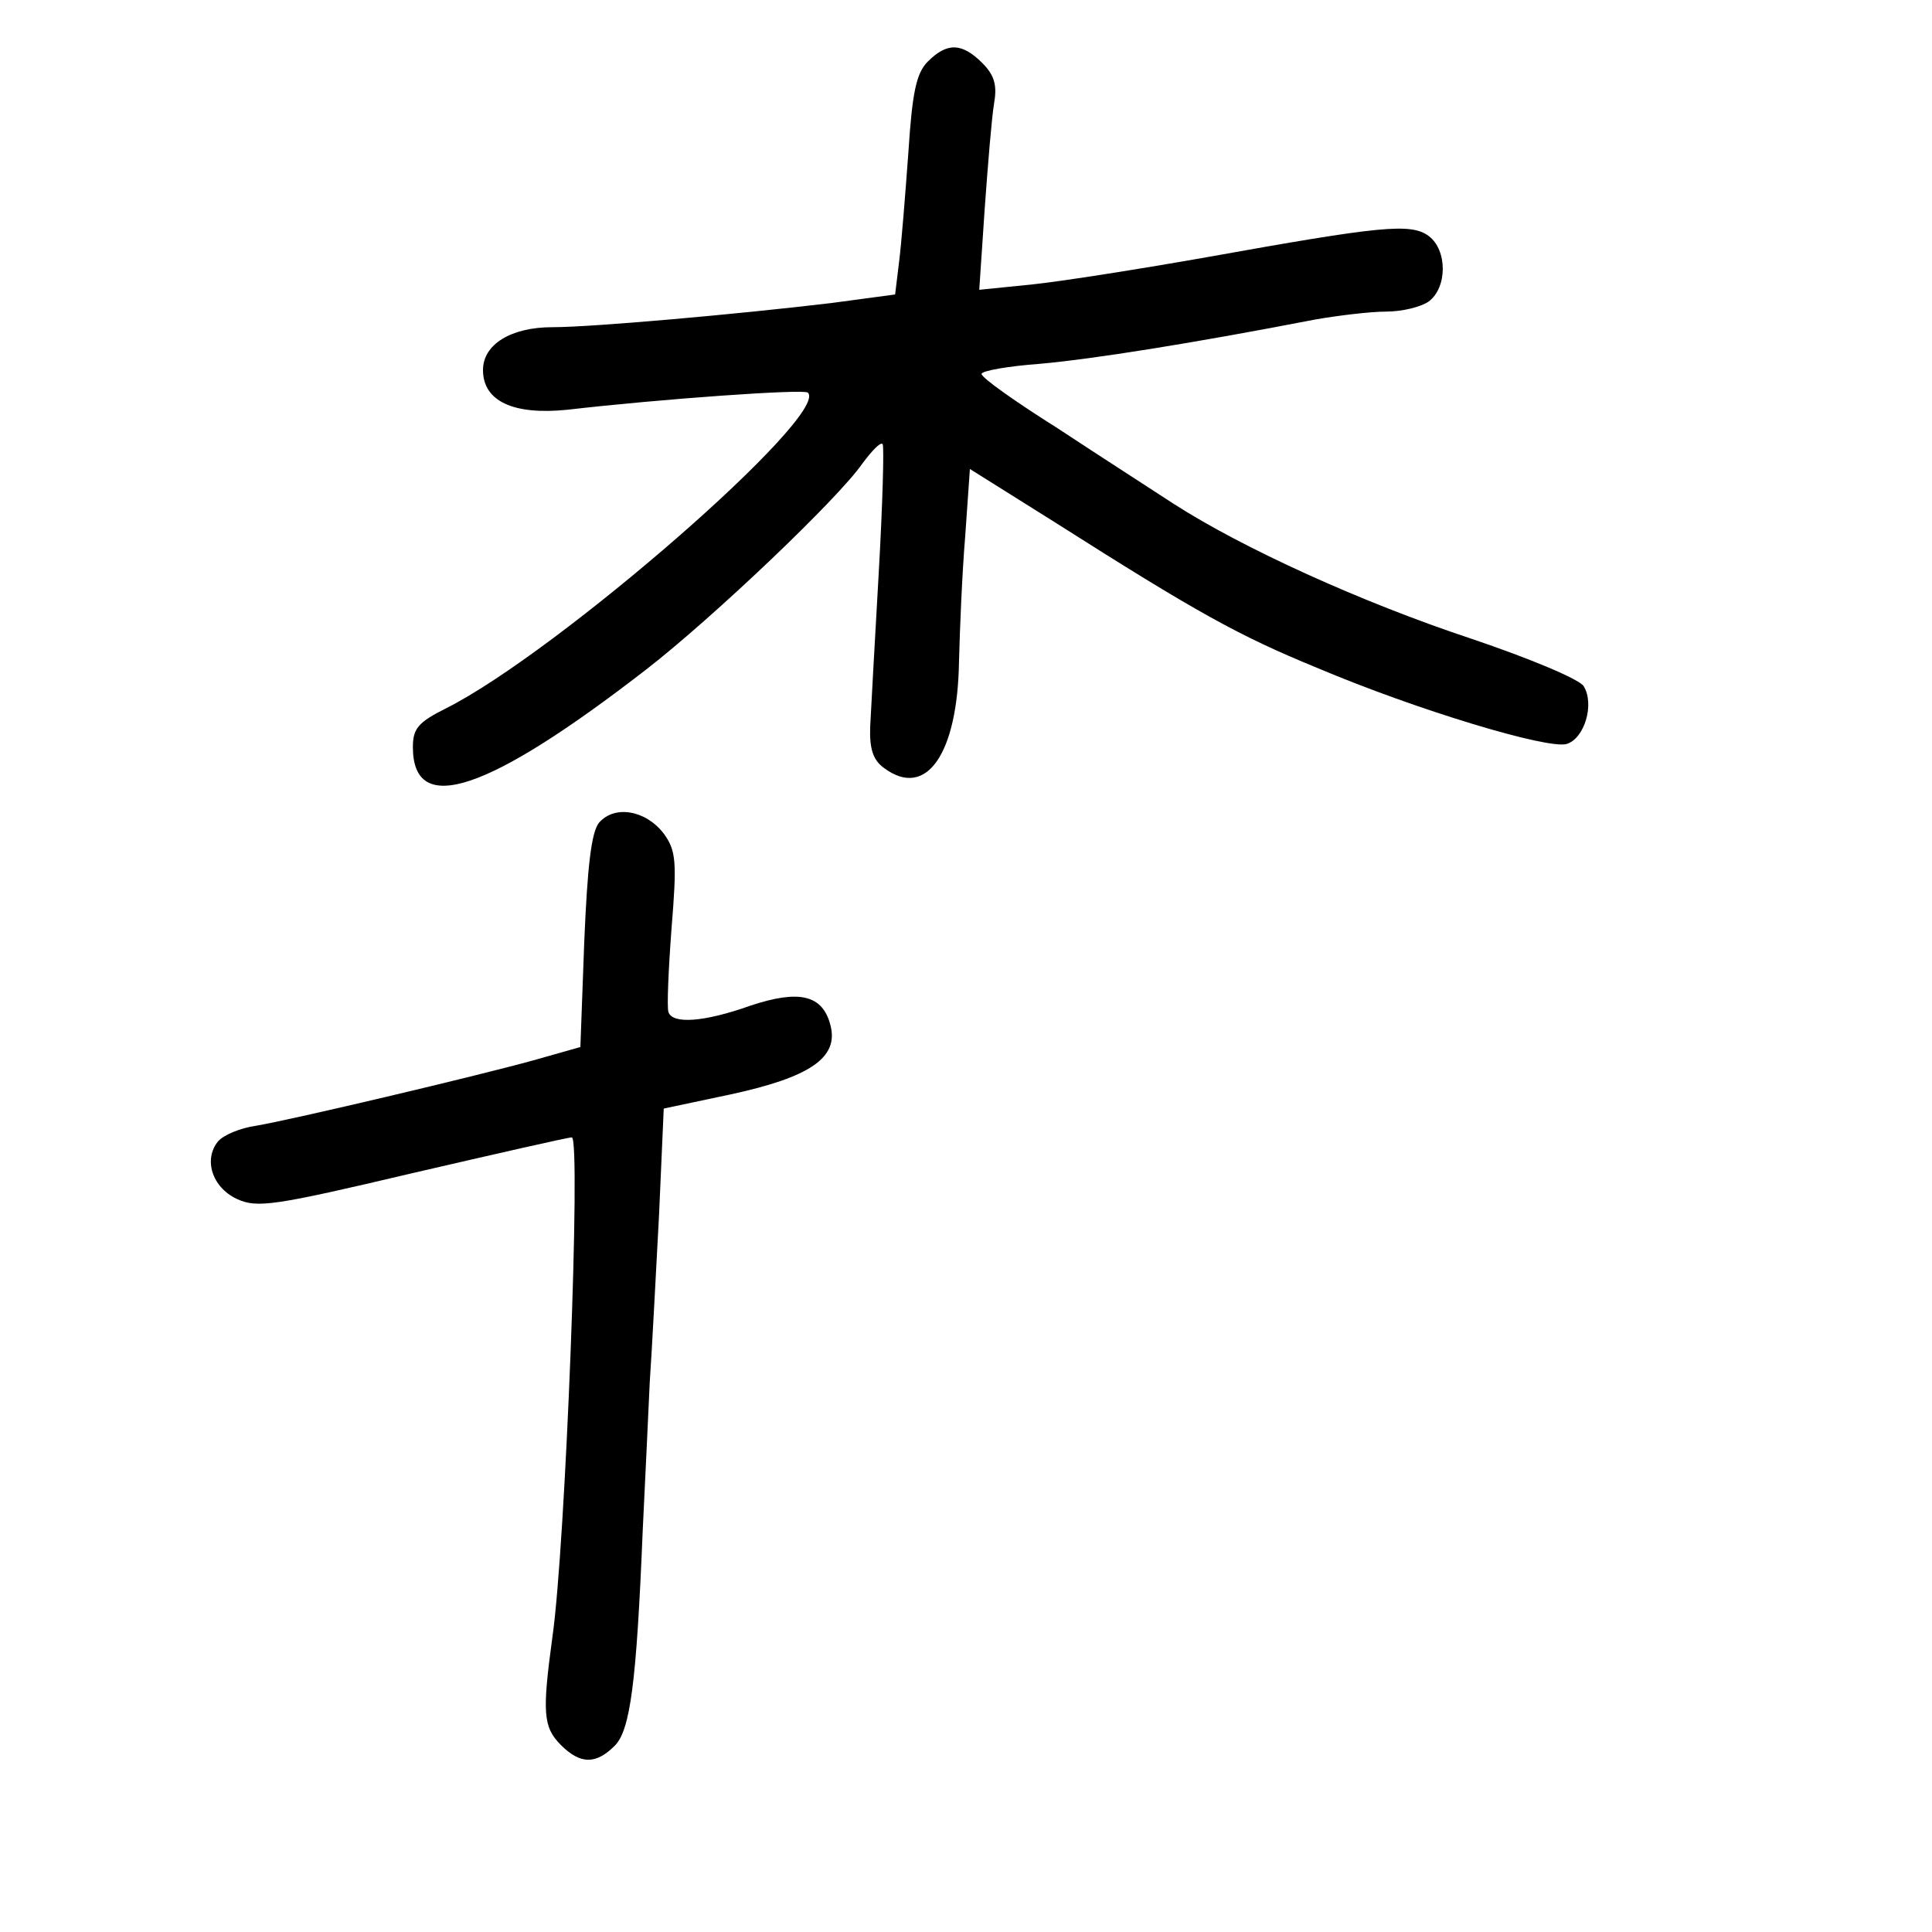 <?xml version="1.0" standalone="no"?>
<!DOCTYPE svg PUBLIC "-//W3C//DTD SVG 20010904//EN"
 "http://www.w3.org/TR/2001/REC-SVG-20010904/DTD/svg10.dtd">
<svg version="1.0" xmlns="http://www.w3.org/2000/svg"
 width="248pt" height="248pt" viewBox="0 0 248 248"
 preserveAspectRatio="xMidYMid meet">
<g transform="translate(0,248) scale(0.1,-0.1)"
fill="#000000" stroke="none">
<path d="M1191 2401 c-15 -15 -20 -40 -25 -117 -4 -55 -9 -118 -12 -141 l-5
-41 -82 -11 c-117 -14 -306 -31 -358 -31 -53 0 -89 -22 -89 -55 0 -40 39 -58
108 -51 121 14 305 27 309 22 29 -28 -321 -333 -464 -405 -36 -18 -43 -26 -43
-50 0 -90 96 -58 300 100 85 66 246 219 277 264 12 16 23 28 26 25 2 -3 0 -77
-5 -165 -5 -88 -10 -177 -11 -198 -1 -29 4 -43 18 -53 54 -40 94 18 96 136 1
41 4 114 8 162 l6 86 110 -69 c181 -115 235 -145 335 -186 130 -55 297 -105
321 -98 23 7 36 51 22 74 -5 9 -70 36 -144 61 -142 47 -295 117 -382 173 -29
19 -96 62 -149 97 -54 34 -98 65 -98 70 0 4 34 10 75 13 67 6 194 26 354 57
29 5 70 10 90 10 21 0 45 6 55 13 24 18 24 66 0 84 -23 17 -61 13 -284 -27
-85 -15 -186 -31 -224 -35 l-69 -7 7 104 c4 56 9 117 12 135 4 23 1 36 -15 52
-26 26 -45 27 -70 2z"/>
<path d="M769 1424 c-10 -12 -15 -57 -19 -152 l-5 -136 -60 -17 c-76 -21 -309
-76 -356 -84 -21 -3 -42 -12 -49 -20 -19 -23 -8 -59 24 -74 26 -12 47 -9 225
33 108 25 200 46 205 46 12 0 -8 -525 -25 -642 -13 -96 -12 -115 11 -138 25
-25 45 -25 69 -1 20 20 28 80 36 276 3 61 7 146 9 190 3 44 8 141 12 216 l6
136 85 18 c102 22 140 47 129 89 -10 39 -40 46 -103 25 -59 -21 -100 -24 -105
-8 -2 6 0 54 4 107 7 86 6 100 -10 122 -23 30 -63 37 -83 14z"/>
</g>
</svg>
